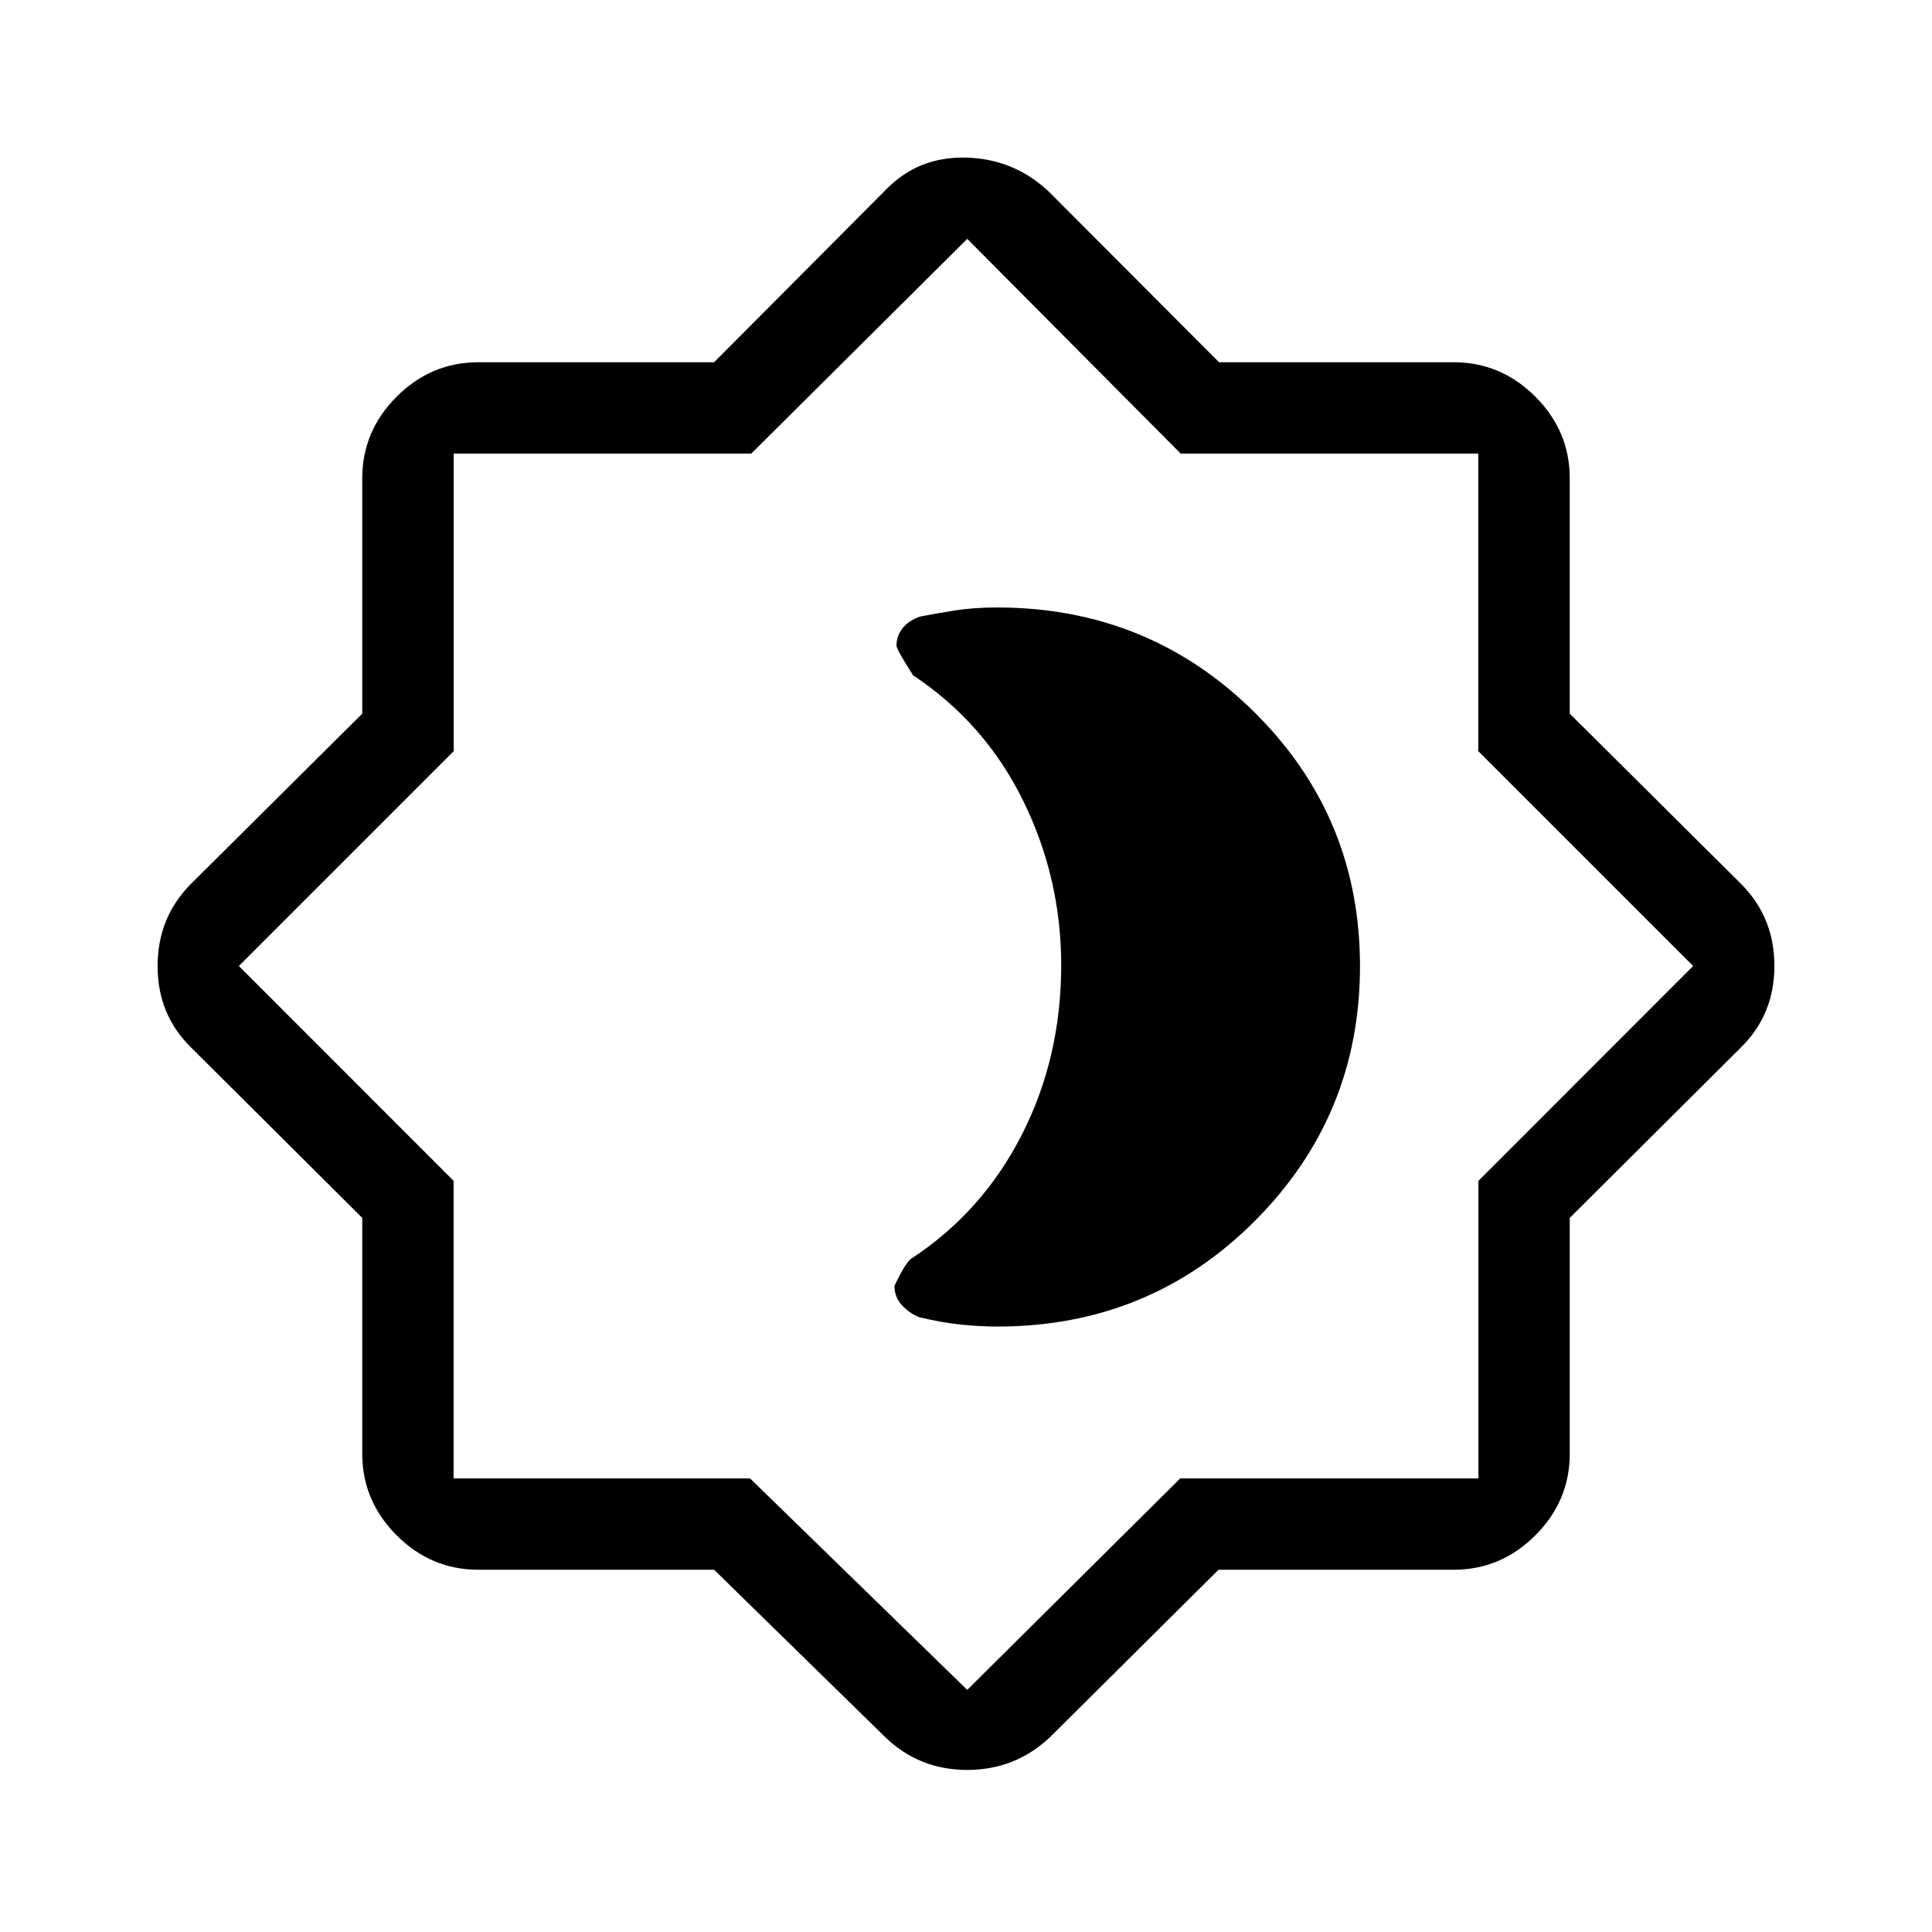 <svg xmlns="http://www.w3.org/2000/svg" width="48" height="48" viewBox="0 96 960 960"><path d="M354.832 875.999H237.694q-23.5 0-40.596-17.097-17.097-17.096-17.097-40.596V701.168l-85.46-85.091Q78.31 599.92 78.31 576.037t16.23-40.498l85.461-84.93V333.694q0-23.5 17.097-40.596 17.096-17.097 40.596-17.097h117.138l85.091-85.461q16.206-16.846 40.064-16.23 23.859.615 41.09 16.846l84.67 84.845h116.559q23.5 0 40.596 17.097 17.097 17.096 17.097 40.596v116.915l85.461 84.93q16.23 16.524 16.23 40.407 0 23.883-16.23 40.131l-85.461 85.091v117.138q0 23.5-17.097 40.596-17.096 17.097-40.596 17.097H605.479l-83.787 83.23q-17.231 16.231-41.077 16.231-23.846 0-40.692-16.231l-85.091-83.23Zm125.783-300.614Zm0 360.307 105.834-105.077h148.166V682.756L841.307 576 734.551 469.244V321.385H586.692L480.615 214.693 373.308 321.385H225.449v147.859L118.693 576l106.692 106.756v147.859h147.308l107.922 105.077Zm15.004-180.539q75.459 0 127.804-52.378 52.346-52.378 52.346-126.692 0-74.313-52.552-126.275-52.552-51.961-127.822-51.961-11.511 0-20.991 1.5t-17.225 3.016q-5.597 1.948-8.657 5.754-3.06 3.806-3.06 8.676 0 1.9 8.231 14.746 35.692 23.692 54.653 62.224 18.962 38.531 18.962 81.801 0 45.974-19.619 84.383-19.618 38.409-55.043 61.57-2.953 2.314-8.184 13.419 0 5.688 3.786 9.705t8.465 5.872q11.762 2.784 21.262 3.712 9.501.928 17.644.928Z"/></svg>